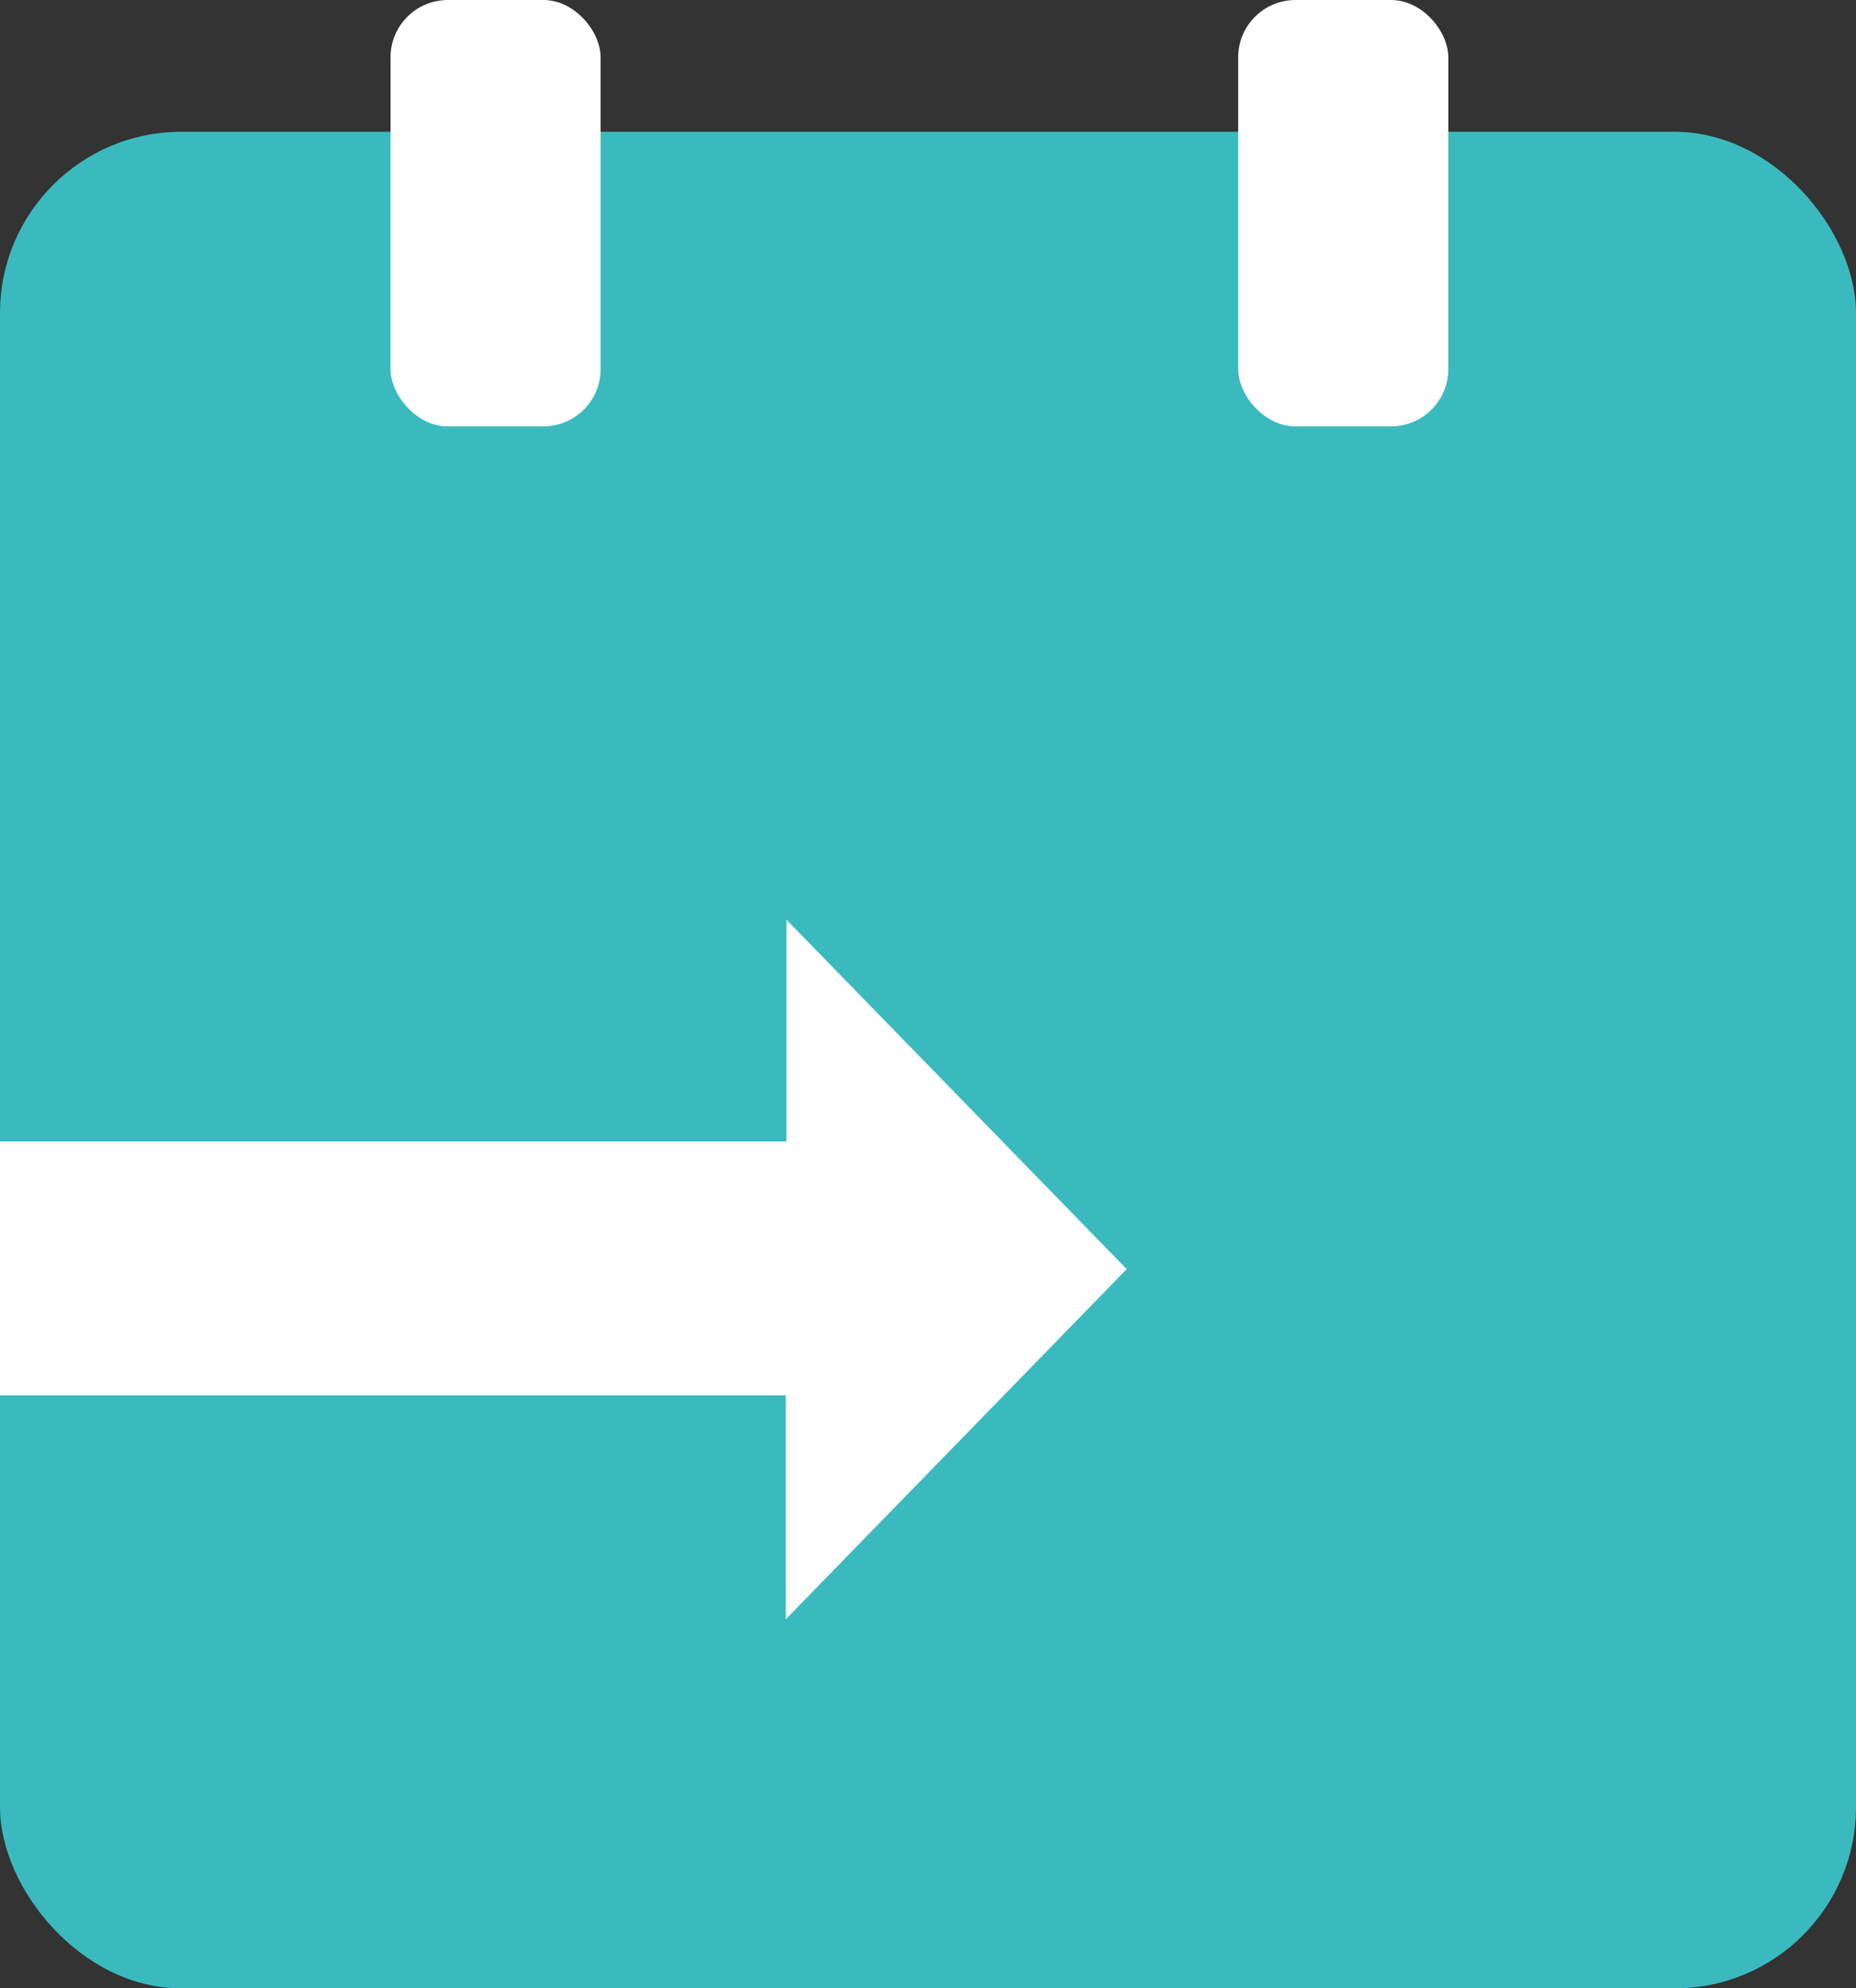 <svg xmlns="http://www.w3.org/2000/svg" viewBox="0 0 442 473.38"><rect x="0" y="0" width="442" height="473.38" fill="#333333" stroke="none"/><defs><style>.cls-2{fill:#fff}</style></defs><g id="Layer_2" data-name="Layer 2"><g id="Layer_1-2" data-name="Layer 1"><rect y="31.38" width="442" height="442" rx="43.16" fill="#3ababf"/><rect class="cls-2" x="93" width="50.04" height="101.51" rx="13.65"/><rect class="cls-2" x="294.87" width="50.04" height="101.51" rx="13.65"/><path class="cls-2" d="M0 271.74h187.3v-52.78l81.02 83.19-81.19 83.36v-53.3H0v-60.47z"/></g></g></svg>